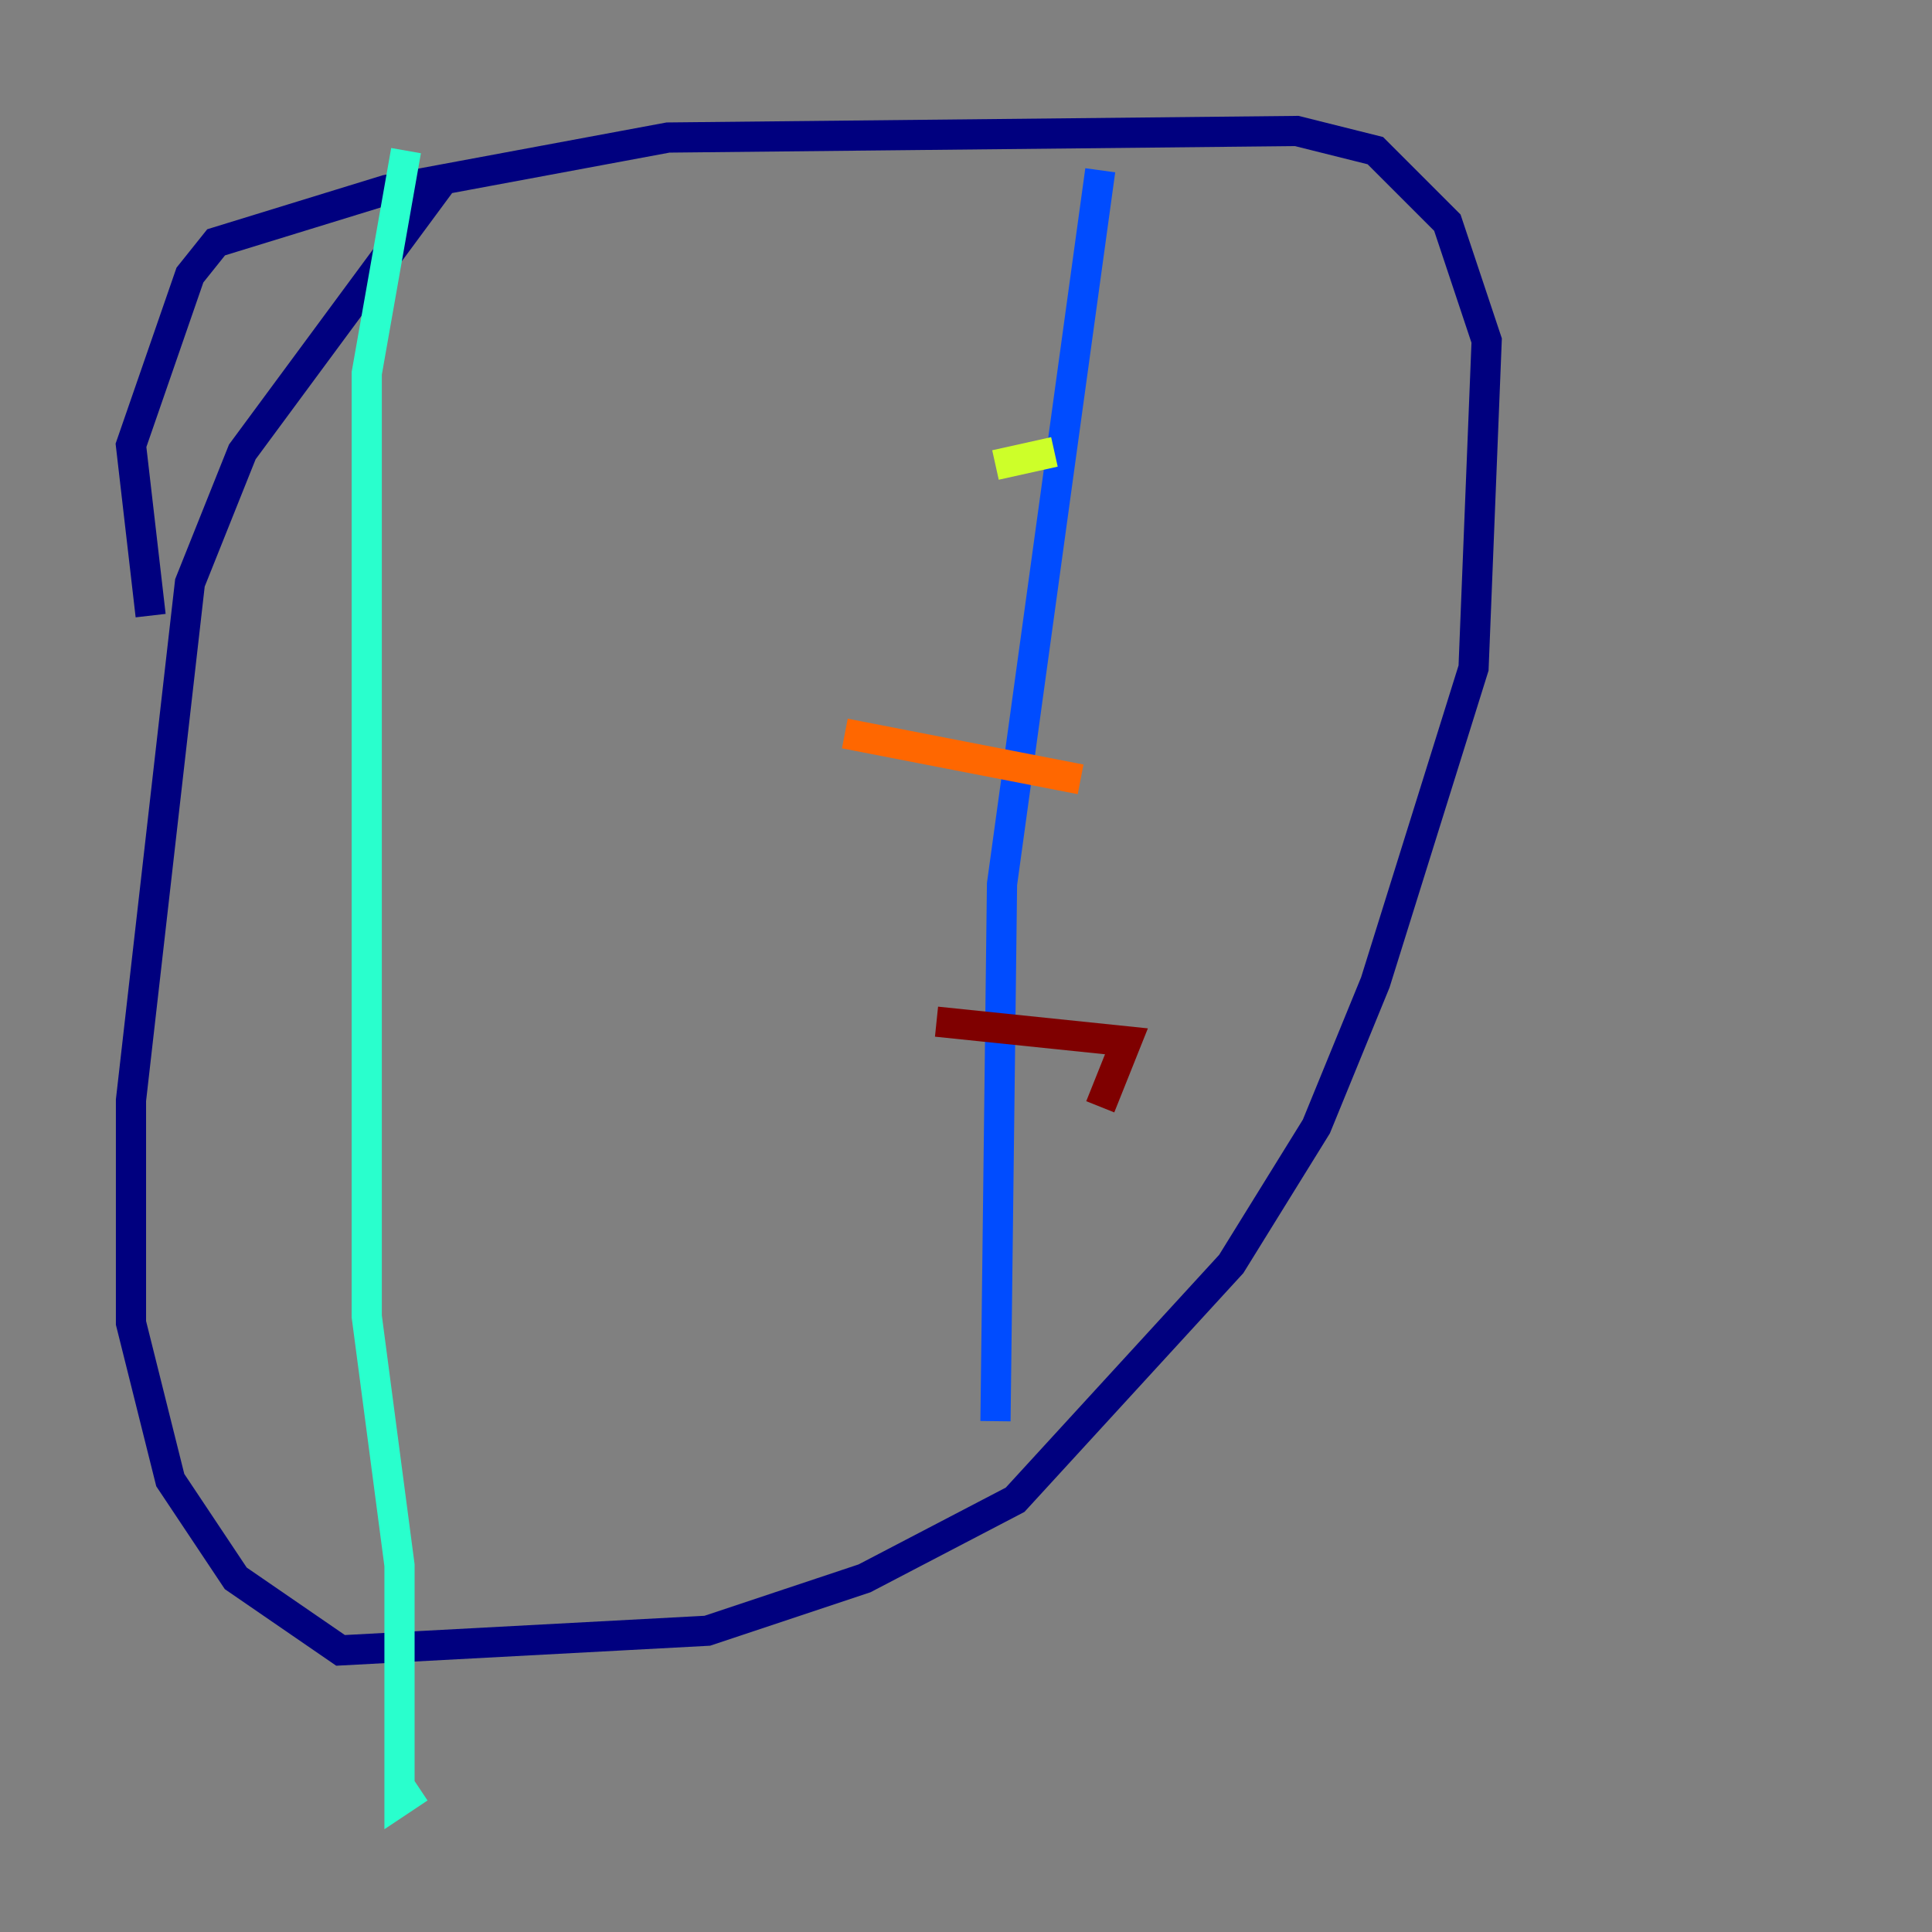 <?xml version="1.0" encoding="utf-8" ?>
<svg baseProfile="tiny" height="128" version="1.2" viewBox="0,0,128,128" width="128" xmlns="http://www.w3.org/2000/svg" xmlns:ev="http://www.w3.org/2001/xml-events" xmlns:xlink="http://www.w3.org/1999/xlink"><rect x="0" y="0" width="128" height="128" fill="#808080" stroke="none"/><defs /><polyline fill="none" points="9.98,40.786 8.678,29.505 12.583,18.224 14.319,16.054 25.6,12.583 44.258,9.112 85.912,8.678 91.119,9.98 95.891,14.752 98.495,22.563 97.627,44.258 91.119,65.085 87.214,74.63 81.573,83.742 67.254,99.363 57.275,104.57 46.861,108.041 22.563,109.342 15.62,104.57 11.281,98.061 8.678,87.647 8.678,72.895 12.583,38.617 16.054,29.939 29.505,11.715" stroke="#00007f" stroke-width="2" /><polyline fill="none" points="72.895,11.281 66.386,58.576 65.953,94.156" stroke="#004cff" stroke-width="2" /><polyline fill="none" points="26.902,9.98 24.298,24.732 24.298,87.214 26.468,103.702 26.468,119.322 27.77,118.454" stroke="#29ffcd" stroke-width="2" /><polyline fill="none" points="65.953,30.807 69.858,29.939" stroke="#cdff29" stroke-width="2" /><polyline fill="none" points="55.973,48.597 71.593,51.634" stroke="#ff6700" stroke-width="2" /><polyline fill="none" points="62.047,67.688 74.63,68.99 72.895,73.329" stroke="#7f0000" stroke-width="2" /></svg>